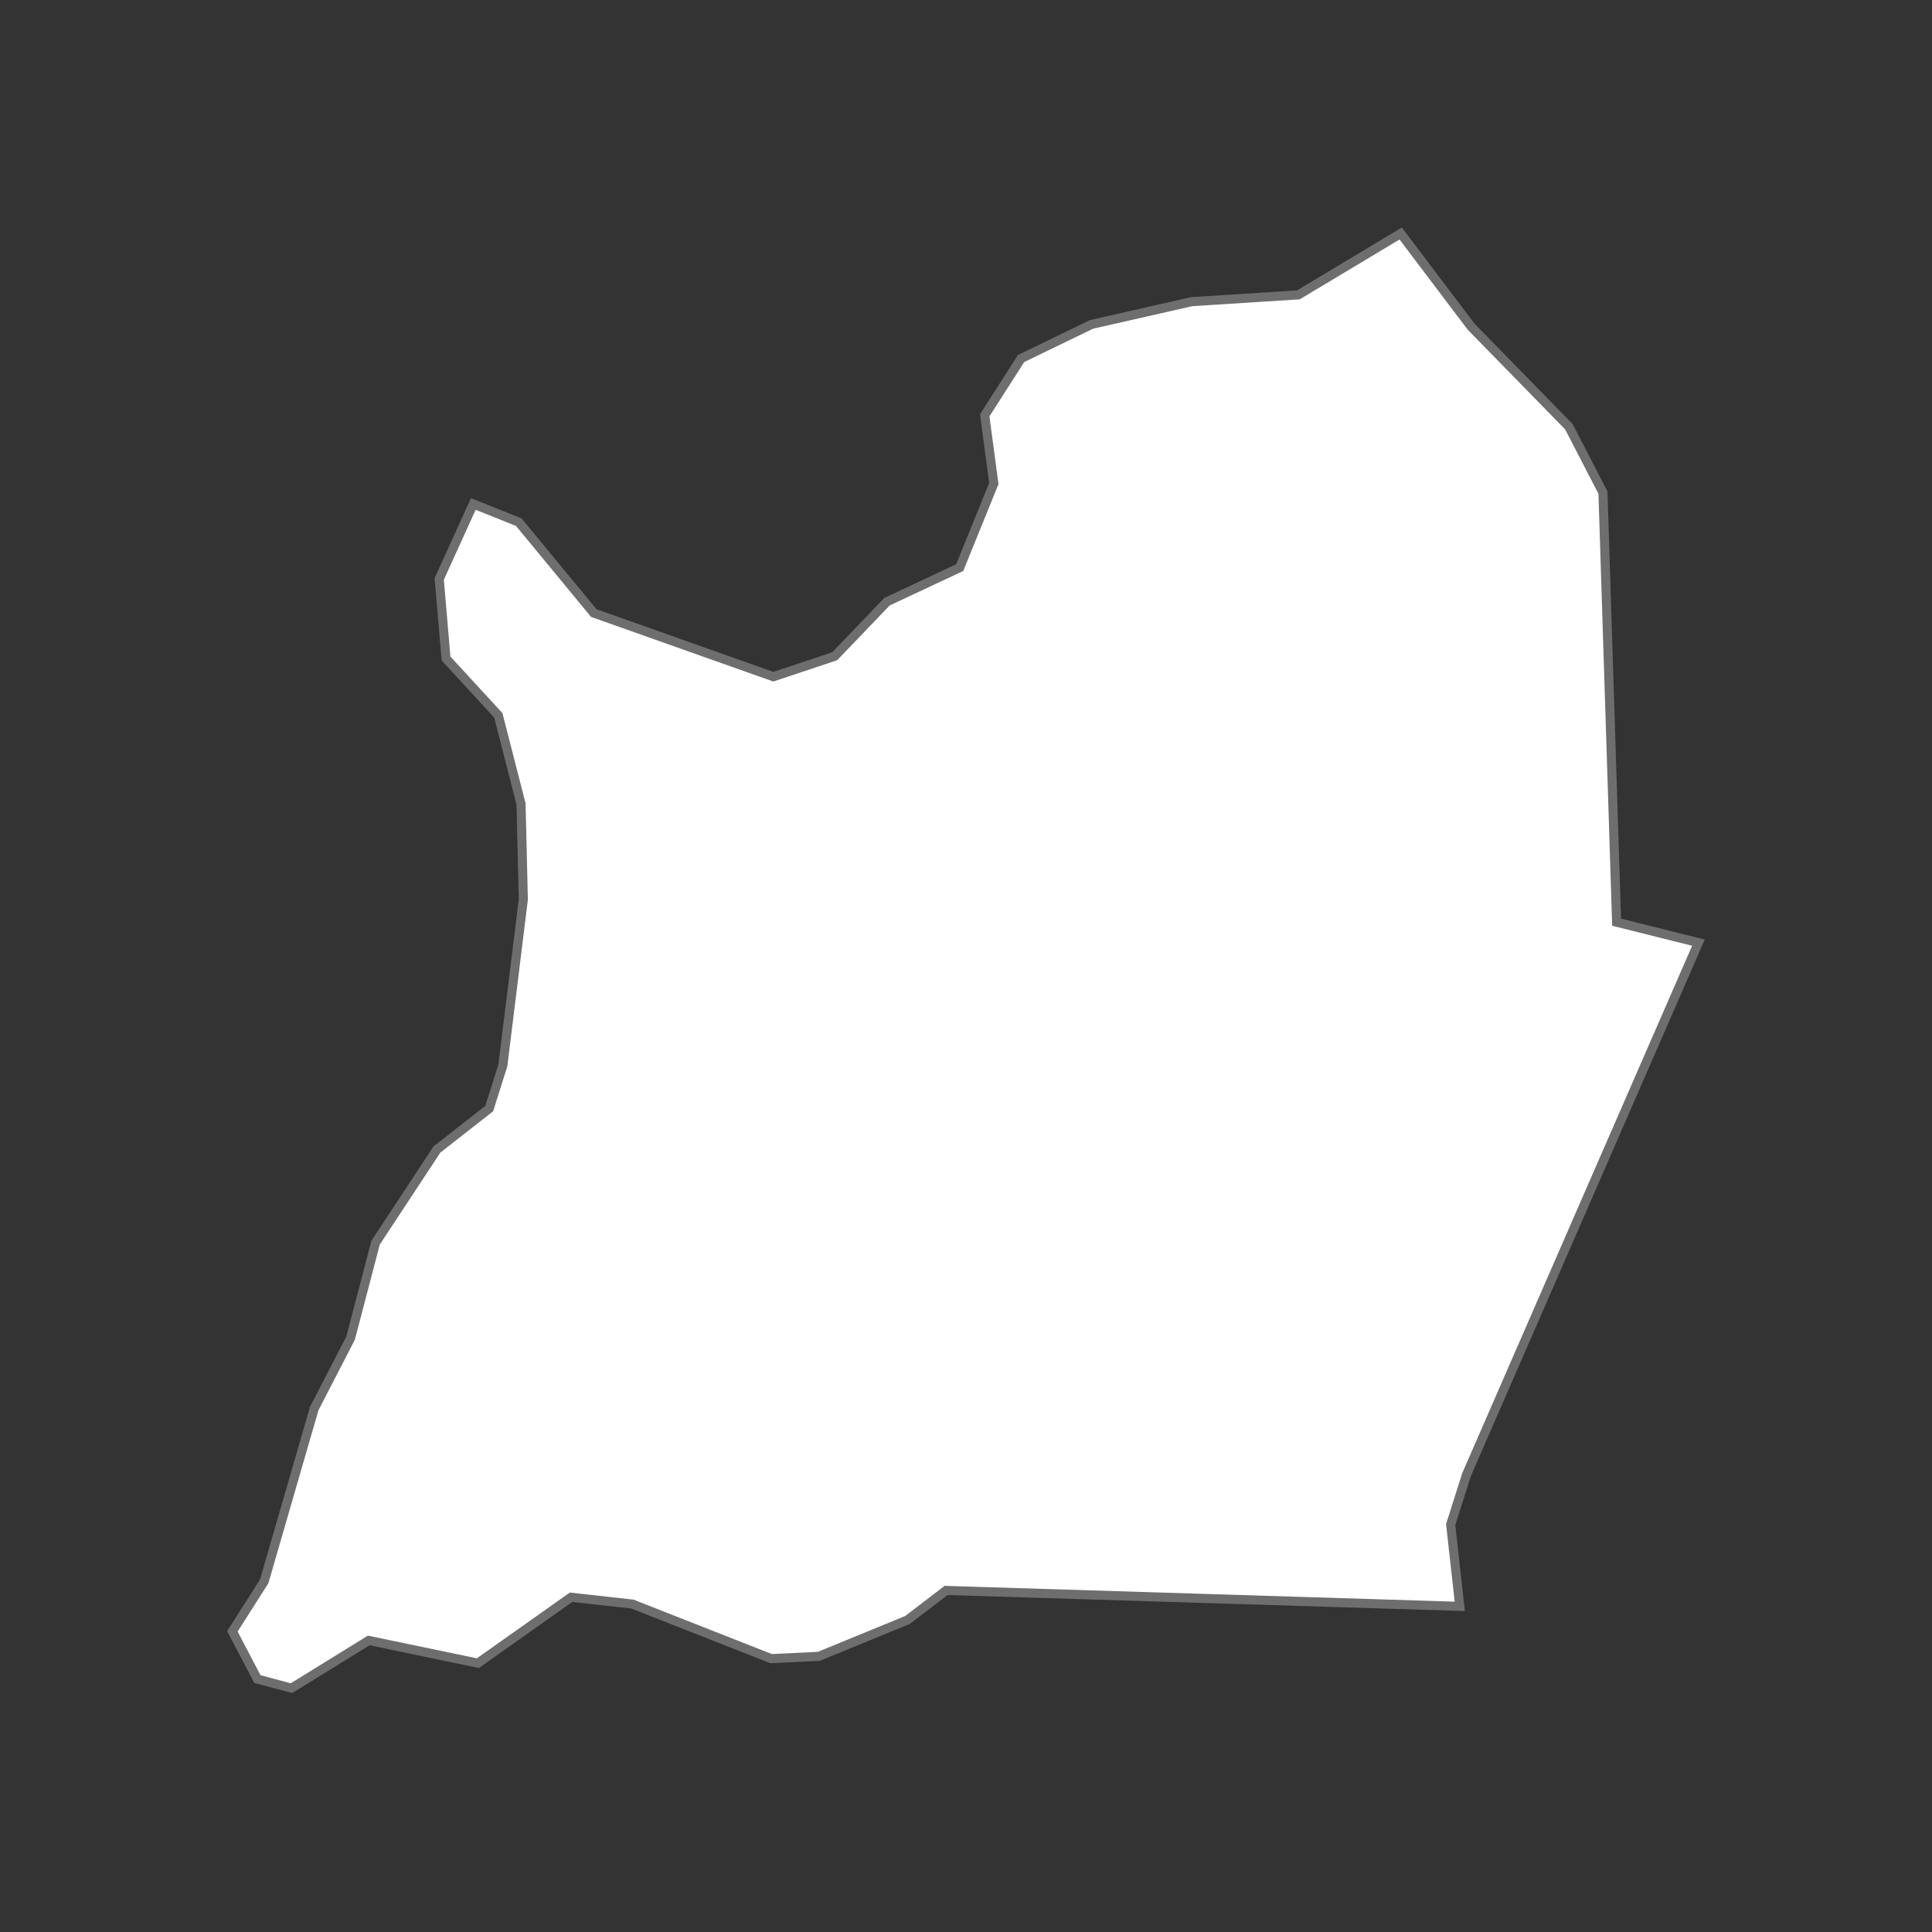 <?xml version="1.0" encoding="UTF-8" standalone="no"?>
<!-- Created with Inkscape (http://www.inkscape.org/) -->

<svg
   xmlns:namespace="http://www.highcharts.com/svg/namespace"
   xmlns:dc="http://purl.org/dc/elements/1.1/"
   xmlns:cc="http://creativecommons.org/ns#"
   xmlns:rdf="http://www.w3.org/1999/02/22-rdf-syntax-ns#"
   xmlns:svg="http://www.w3.org/2000/svg"
   xmlns="http://www.w3.org/2000/svg"
   xmlns:sodipodi="http://sodipodi.sourceforge.net/DTD/sodipodi-0.dtd"
   xmlns:inkscape="http://www.inkscape.org/namespaces/inkscape"
   width="100%"
   height="100%"
   viewBox="-10 -10 85 85"
   id="machinga"
   version="1.1"
   inkscape:version="0.48.4 r9939"
   sodipodi:docname="New document 64">
  <rect x="-10" y="-10" width="85" height="85" fill="#333333" stroke="none"/>
  <defs
     id="defs4021" />
  <sodipodi:namedview
     id="base"
     pagecolor="#ffffff"
     bordercolor="#666666"
     borderopacity="1.0"
     inkscape:pageopacity="0.0"
     inkscape:pageshadow="2"
     inkscape:zoom="0.35"
     inkscape:cx="153.1875"
     inkscape:cy="106.51282"
     inkscape:document-units="px"
     inkscape:current-layer="layer1"
     showgrid="false"
     fit-margin-top="0"
     fit-margin-left="0"
     fit-margin-right="0"
     fit-margin-bottom="0"
     inkscape:window-width="472"
     inkscape:window-height="383"
     inkscape:window-x="65"
     inkscape:window-y="669"
     inkscape:window-maximized="0" />
  <g
     inkscape:label="Layer 1"
     inkscape:groupmode="layer"
     id="layer1"
     transform="translate(-221.812,-574.375)">
    <path
       id="MW.MA"
       d="m 273.436,574.648 3.1,4.1 4.3,4.4 1.5,2.9 0.6,18.9 3.6,0.9 -10.2,23.4 -0.7,2.2 0.4,3.6 -22.6,-0.7 -1.7,1.3 -3.9,1.6 -2.1,0.1 -6.1,-2.4 -2.7,-0.3 -4.1,2.9 -4.8,-1 -3.4,2.1 -1.5,-0.4 -1.1,-2.1 1.4,-2.2 2.2,-7.6 1.6,-3.1 1.1,-4.2 2.7,-4.1 2.3,-1.8 0.6,-1.9 0.9,-7.3 -0.1,-4.2 -1,-3.9 -2.3,-2.5 -0.3,-3.5 1.5,-3.3 2,0.8 3.3,4 7.9,2.8 2.7,-0.9 2.3,-2.4 3.2,-1.5 1.5,-3.7 -0.4,-3 1.6,-2.5 3.1,-1.5 4.4,-1 4.7,-0.3 z"
       inkscape:connector-curvature="0"
       style="fill:#ffffff;fill-opacity:1;stroke:#6e6e6e;stroke-width:0.4">
      <namespace:desc>
        <namespace:labelrank>7</namespace:labelrank>
        <namespace:hasc>MW.MA</namespace:hasc>
        <namespace:alt-name>Kasupe|Kasupi|Liwonde</namespace:alt-name>
        <namespace:woe-id>20070138</namespace:woe-id>
        <namespace:subregion>NULL</namespace:subregion>
        <namespace:fips>MI28</namespace:fips>
        <namespace:postal-code>MA</namespace:postal-code>
        <namespace:name>Machinga</namespace:name>
        <namespace:country>Malawi</namespace:country>
        <namespace:type-en>District</namespace:type-en>
        <namespace:region>NULL</namespace:region>
        <namespace:longitude>35.5384</namespace:longitude>
        <namespace:woe-name>Machinga</namespace:woe-name>
        <namespace:latitude>-14.9533</namespace:latitude>
        <namespace:woe-label>Machinga, MW, Malawi</namespace:woe-label>
        <namespace:type>District</namespace:type>
        <namespace:hc-middle-x>0.49</namespace:hc-middle-x>
        <namespace:hc-middle-y>0.60</namespace:hc-middle-y>
        <namespace:hc-key>mw-ma</namespace:hc-key>
        <namespace:hc-a2>MA</namespace:hc-a2>
      </namespace:desc>
    </path>
  </g>
</svg>
